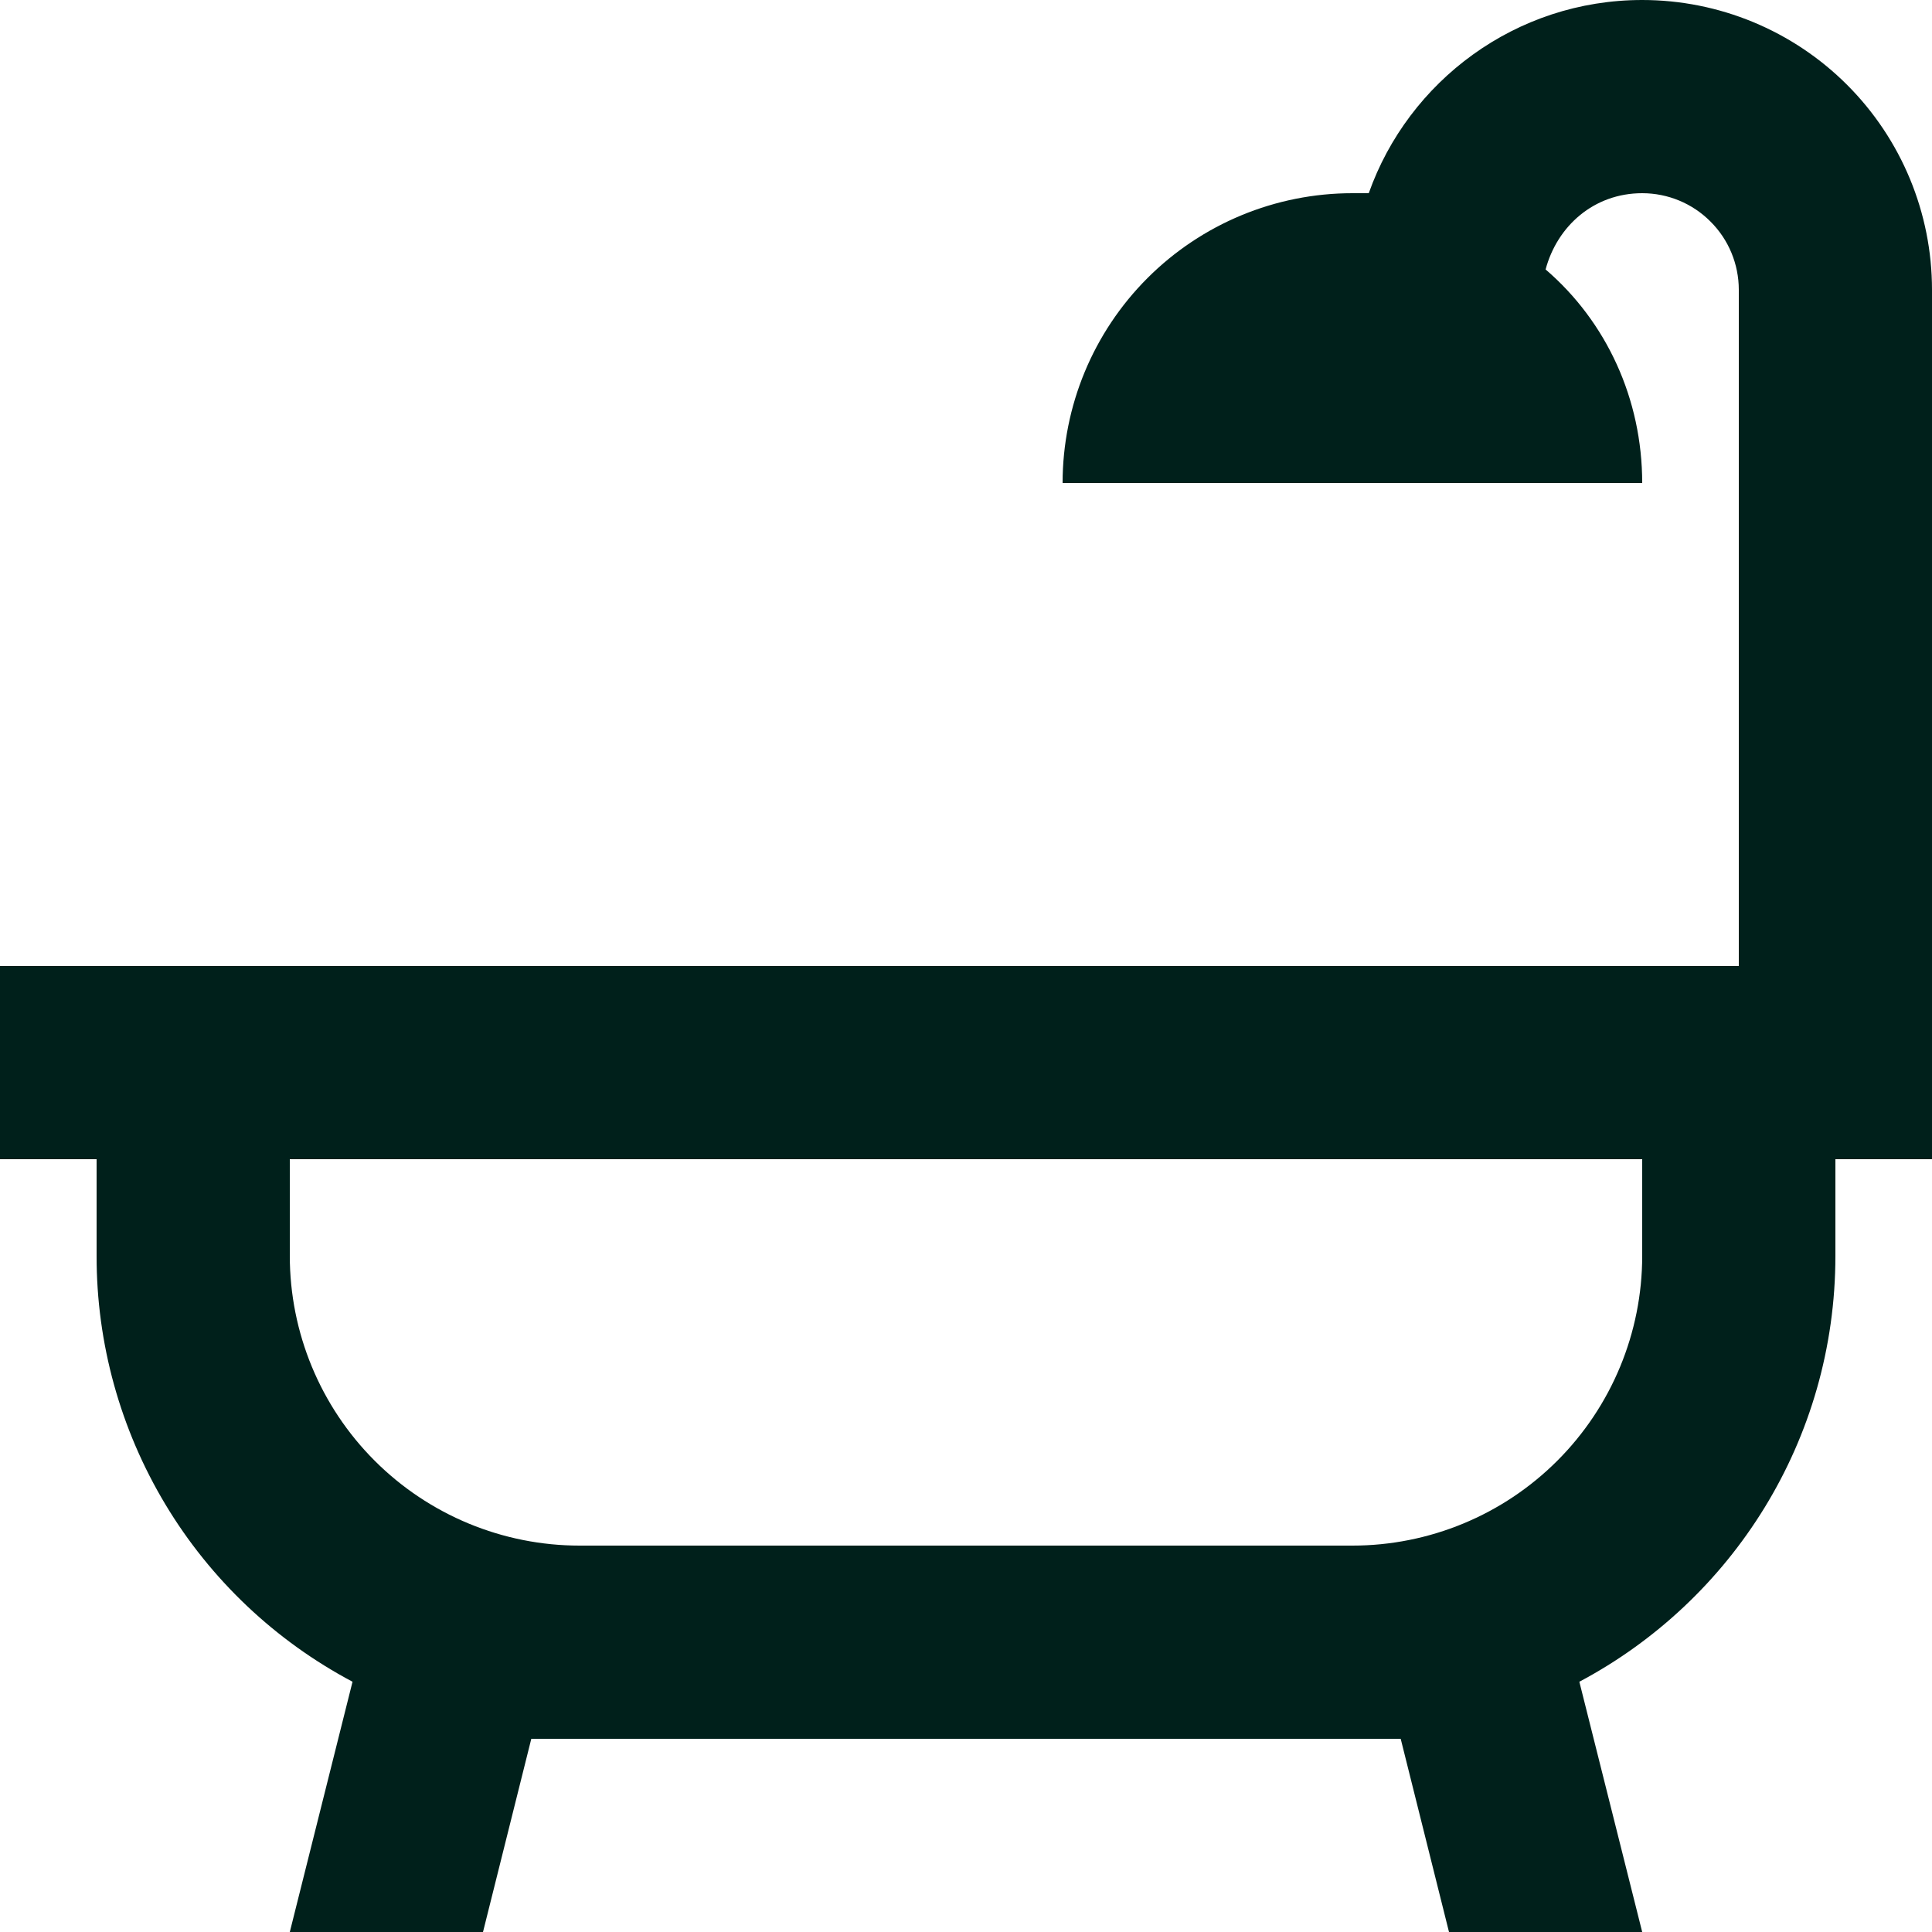 <svg width="15" height="15" viewBox="0 0 15 15" fill="none" xmlns="http://www.w3.org/2000/svg">
    <path
        d="M14.25 9V9.75C14.25 11.182 13.447 12.428 12.262 13.057L12.75 15H11.25L10.875 13.5H4.125L3.75 15H2.25L2.737 13.057C2.137 12.739 1.634 12.263 1.284 11.68C0.934 11.097 0.749 10.43 0.75 9.75V9H0V7.5H13.5V2.25C13.5 2.051 13.421 1.86 13.28 1.72C13.14 1.579 12.949 1.5 12.75 1.5C12.375 1.5 12.09 1.755 12 2.092C12.473 2.498 12.75 3.098 12.75 3.75H8.25C8.25 3.153 8.487 2.581 8.909 2.159C9.331 1.737 9.903 1.5 10.5 1.5H10.627C10.935 0.63 11.768 0 12.75 0C13.347 0 13.919 0.237 14.341 0.659C14.763 1.081 15 1.653 15 2.25V9H14.25ZM12.75 9H2.25V9.75C2.25 10.347 2.487 10.919 2.909 11.341C3.331 11.763 3.903 12 4.5 12H10.5C11.097 12 11.669 11.763 12.091 11.341C12.513 10.919 12.75 10.347 12.75 9.75V9Z"
        fill="#00201B" />
</svg>
    
